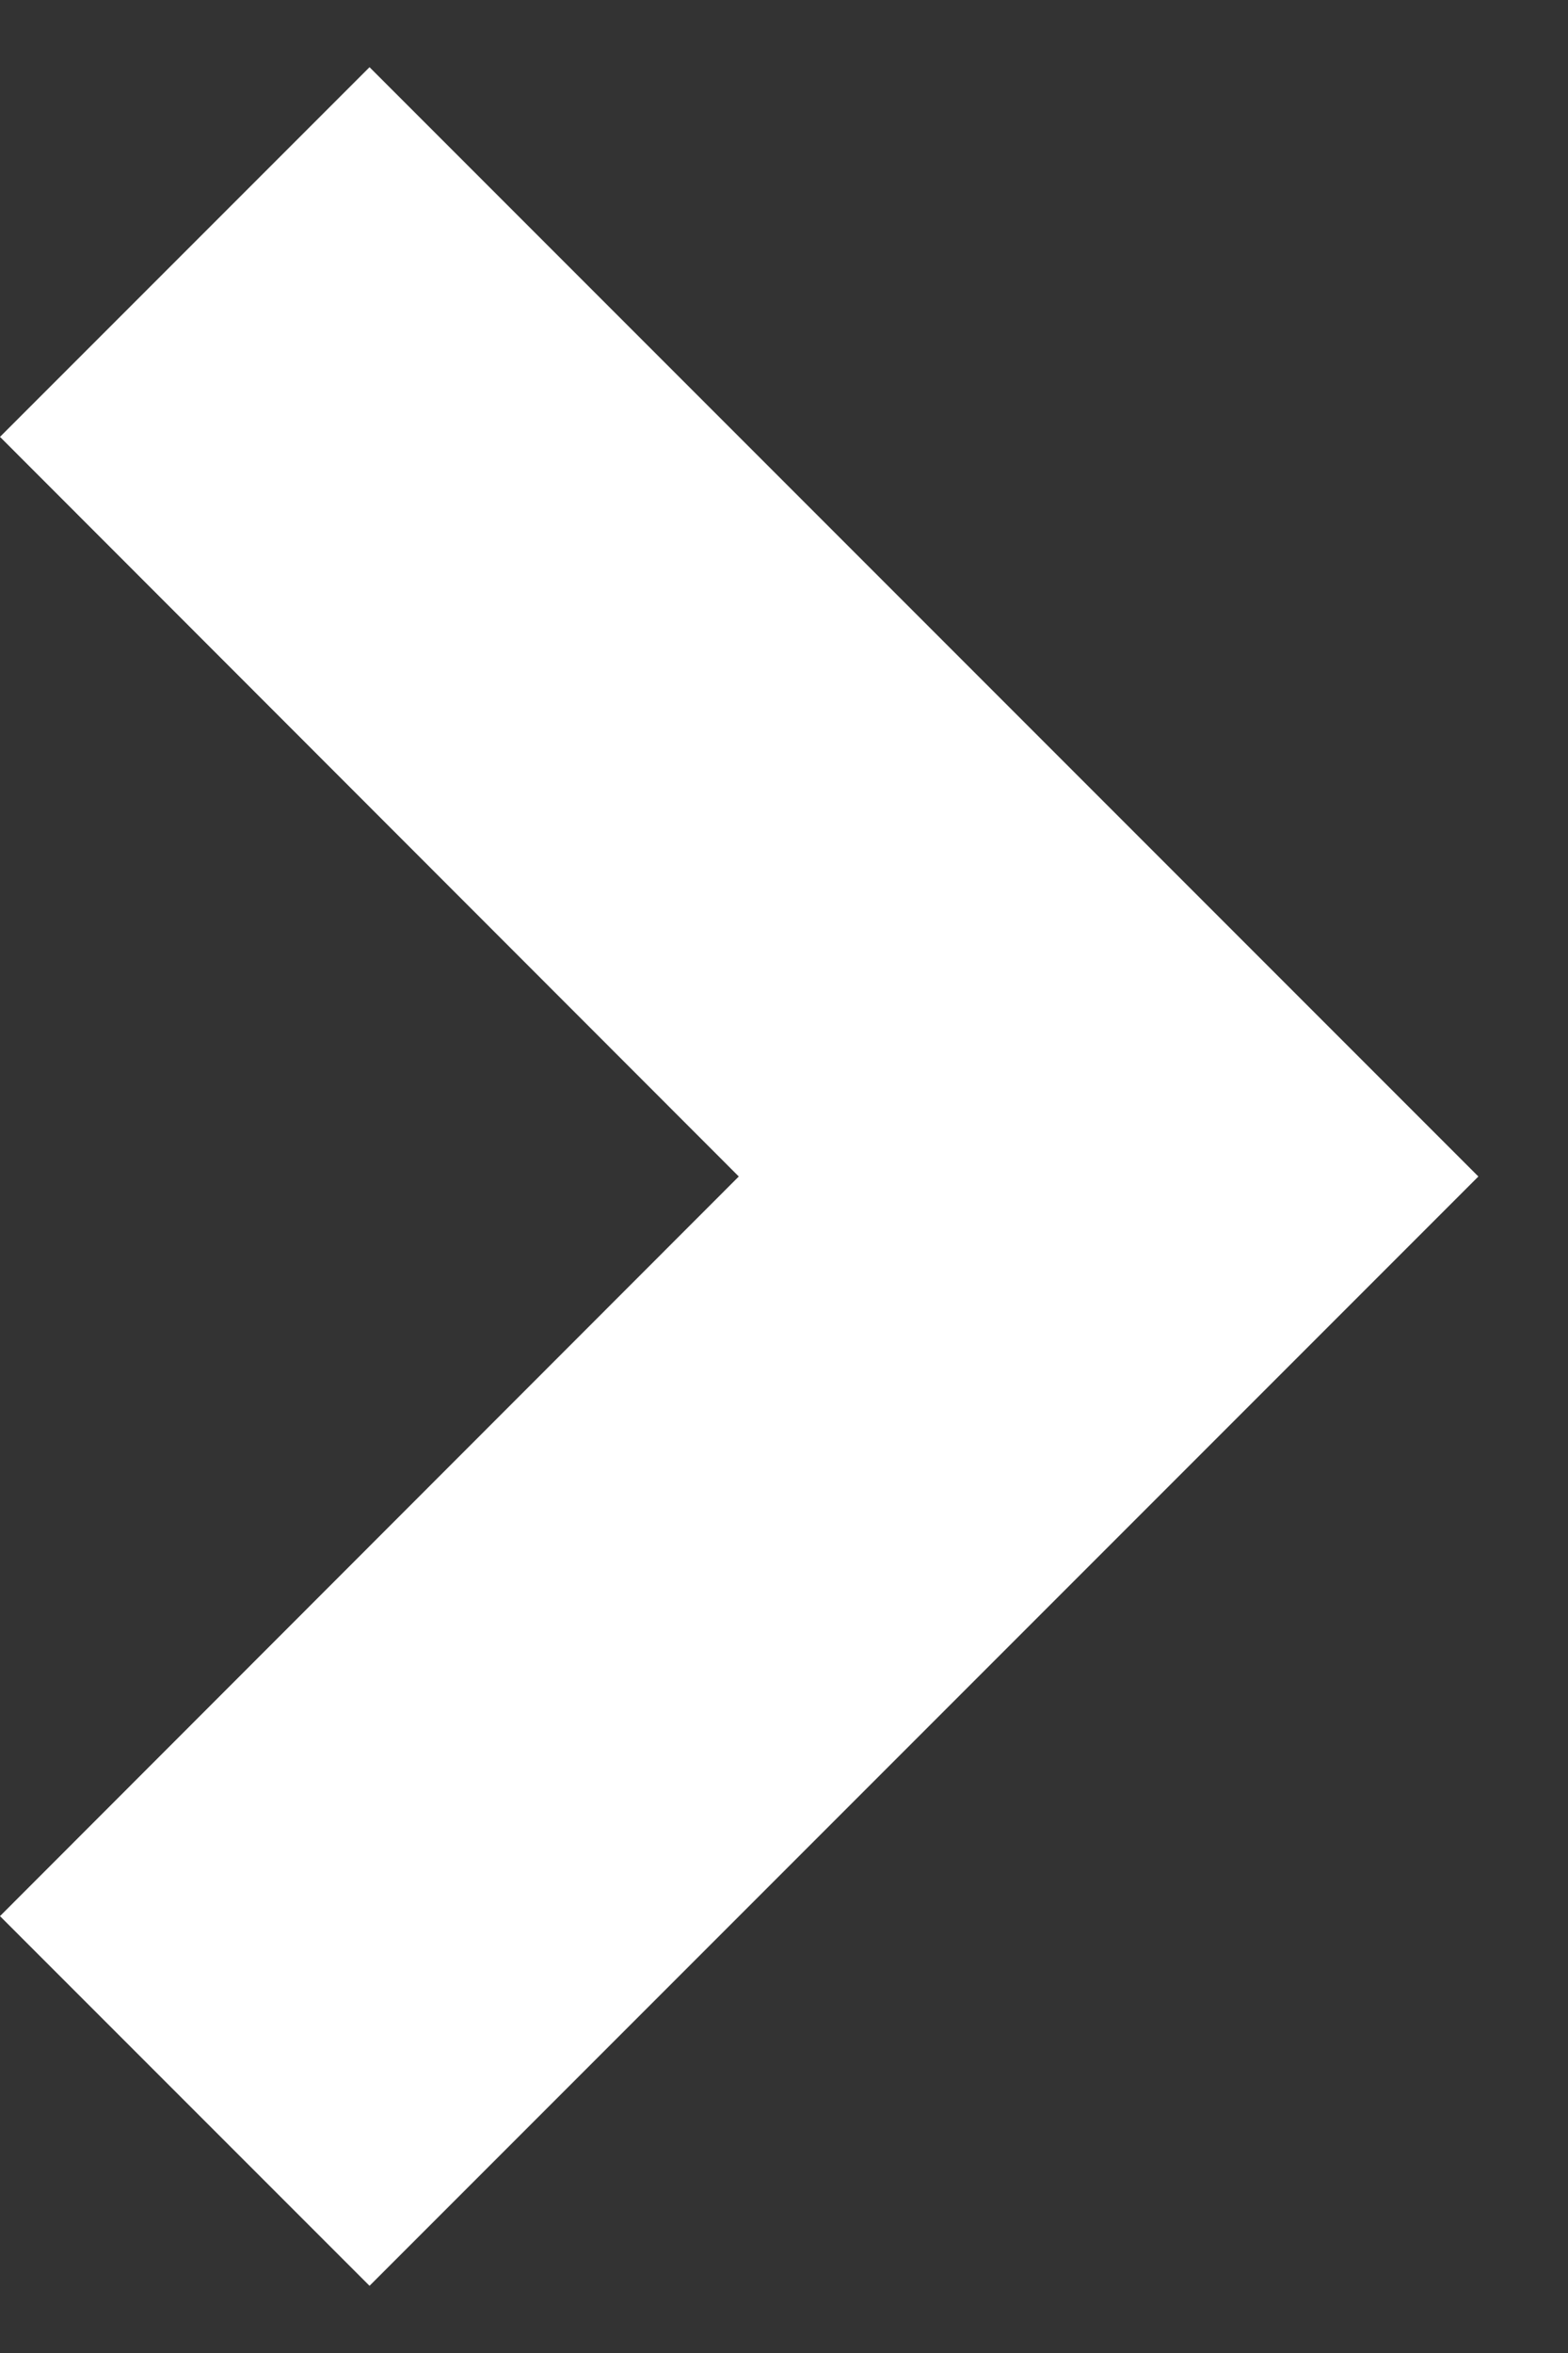 <svg width="6" height="9" viewBox="0 0 6 9" fill="none" xmlns="http://www.w3.org/2000/svg">
<rect x="0" y="0" width="6" height="9" fill="#333333" stroke="none"/>
<path d="M5.657 4.5L1.414 8.743L0 7.329L2.827 4.5L0 1.671L1.414 0.257L5.657 4.5Z" fill="white"/>
</svg>
